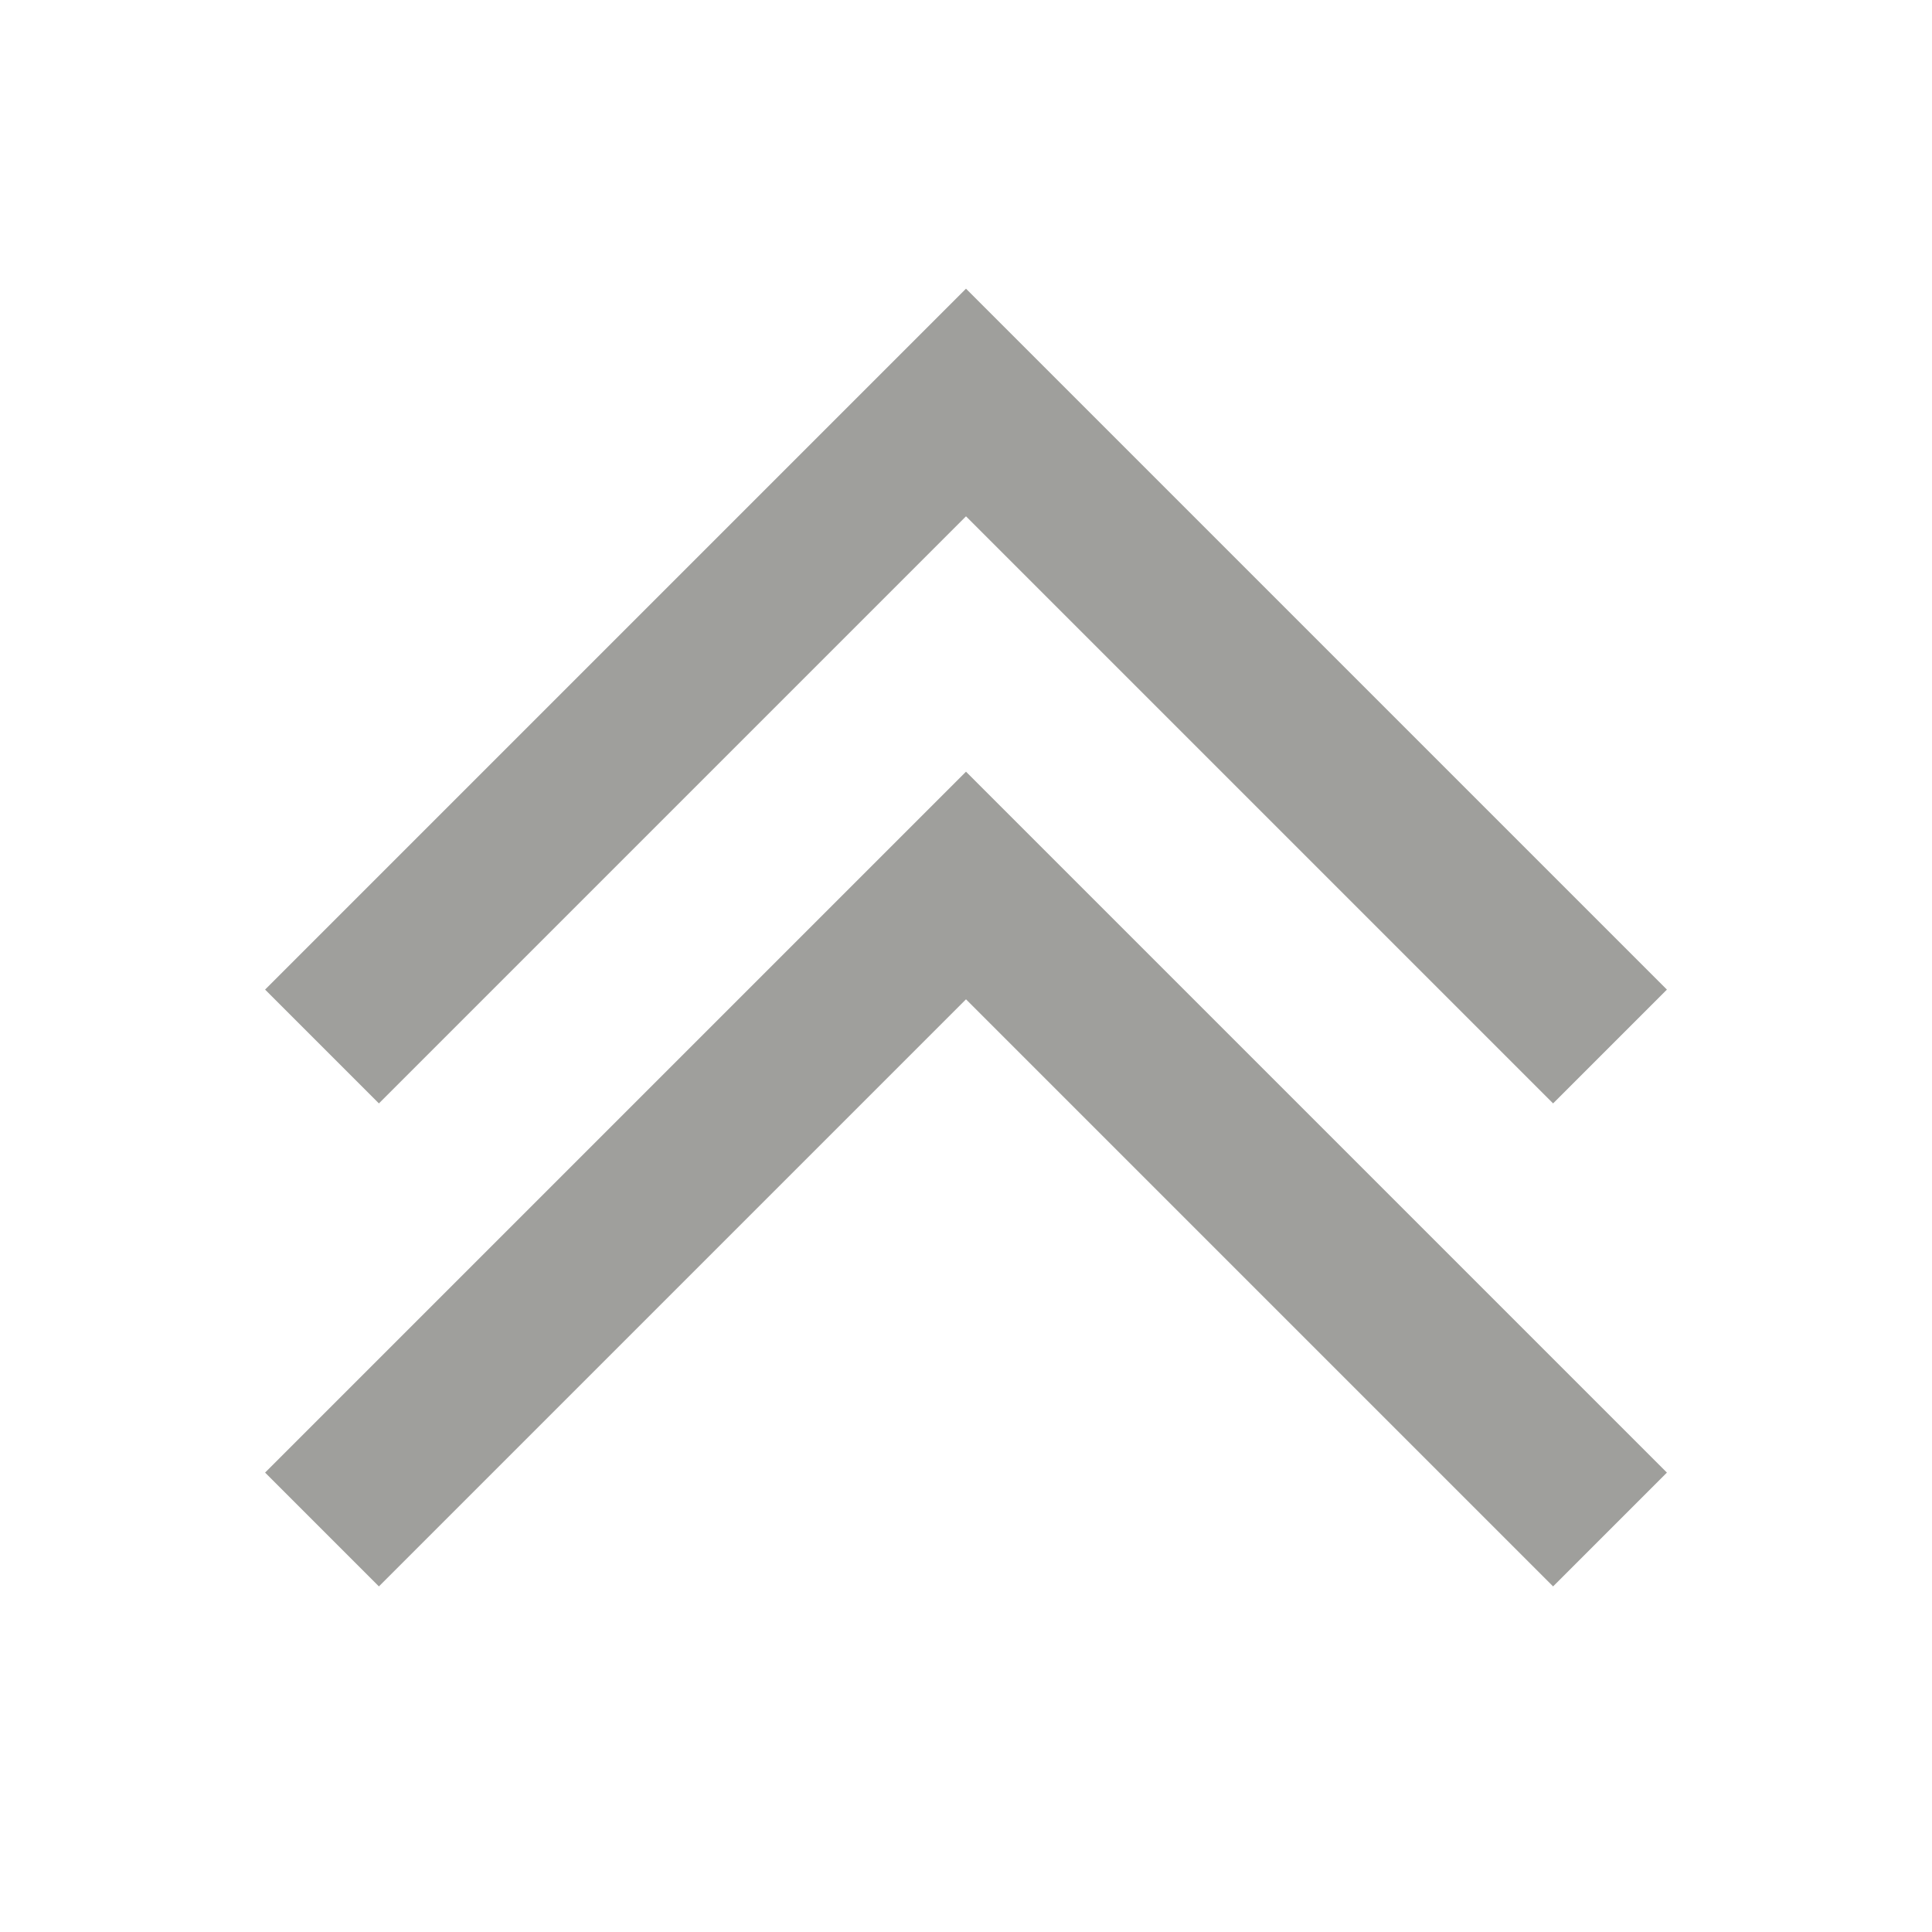 <svg xmlns="http://www.w3.org/2000/svg" width="24" height="24" viewBox="0 0 24 24" fill="#9f9f9c">
  <g>
    <polygon points="12 6.414 19.293 13.707 20.707 12.293 12 3.586 3.293 12.293 4.707 13.707 12 6.414" />
    <polygon points="3.293 18.293 4.707 19.707 12 12.414 19.293 19.707 20.707 18.293 12 9.586 3.293 18.293" />
  </g>
</svg>
